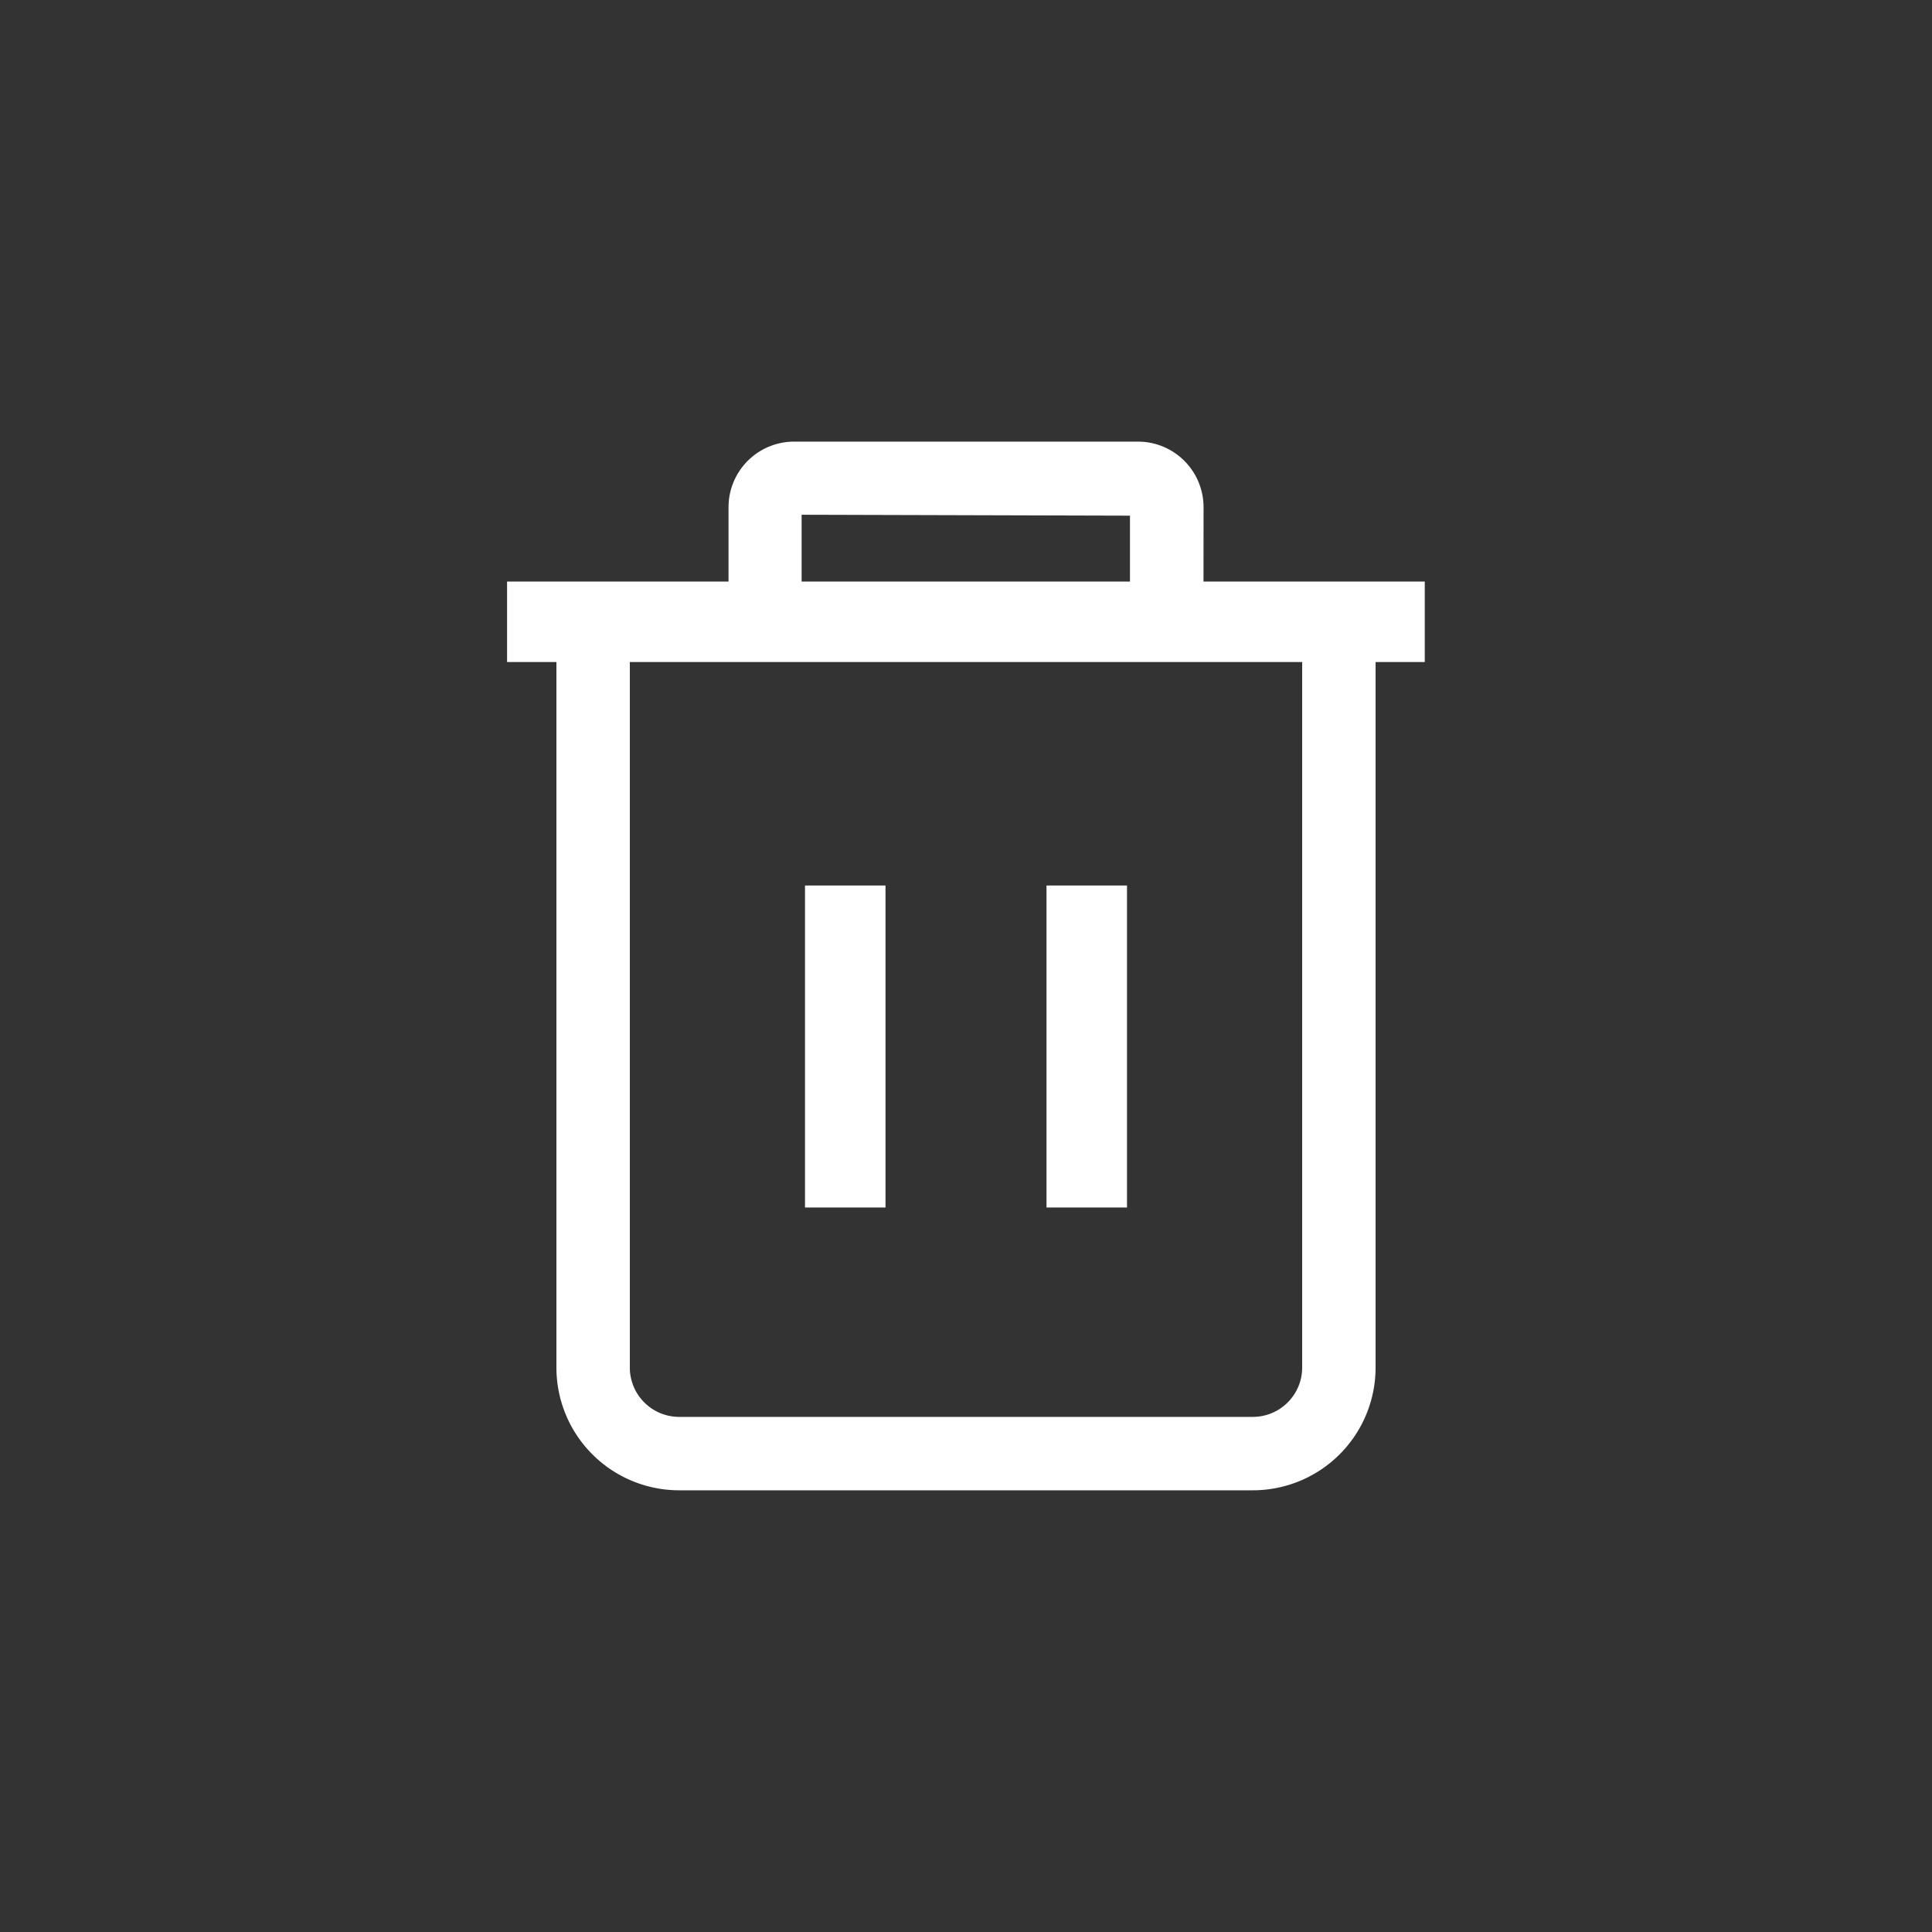 <svg xmlns="http://www.w3.org/2000/svg" width="24" height="24" viewBox="0 0 24 24">
    <rect x="0" y="0" width="24" height="24" fill="#333333" stroke="none"/>
    <path data-name="Path 12356" d="M4 6h11.4" transform="translate(2.299 1.724)" style="stroke-linejoin:round;stroke:#fff;fill:none"/>
    <path data-name="Path 12357" d="M13.7 5.138h-.713V3.72l-4.279-.012v1.429H8V3.713A.715.715 0 0 1 8.713 3h4.281a.715.715 0 0 1 .707.72z" transform="translate(1.15 2.586)" style="stroke-width:.2px;fill:#fff;stroke:#fff"/>
    <path data-name="Rectangle 9297" transform="translate(10 11)" style="fill:#fff" d="M0 0h1v4H0z"/>
    <path data-name="Rectangle 9298" transform="translate(13 11)" style="fill:#fff" d="M0 0h1v4H0z"/>
    <path data-name="Path 12358" d="M14.264 6v9.264a.713.713 0 0 1-.713.713H6.425a.713.713 0 0 1-.713-.713V6H5v9.264a1.425 1.425 0 0 0 1.425 1.425h7.126a1.425 1.425 0 0 0 1.425-1.425V6z" transform="translate(2.012 1.724)" style="stroke-width:.2px;fill:#fff;stroke:#fff"/>
    <path data-name="Rectangle 9299" style="fill:none" d="M0 0h24v24H0z"/>
</svg>

